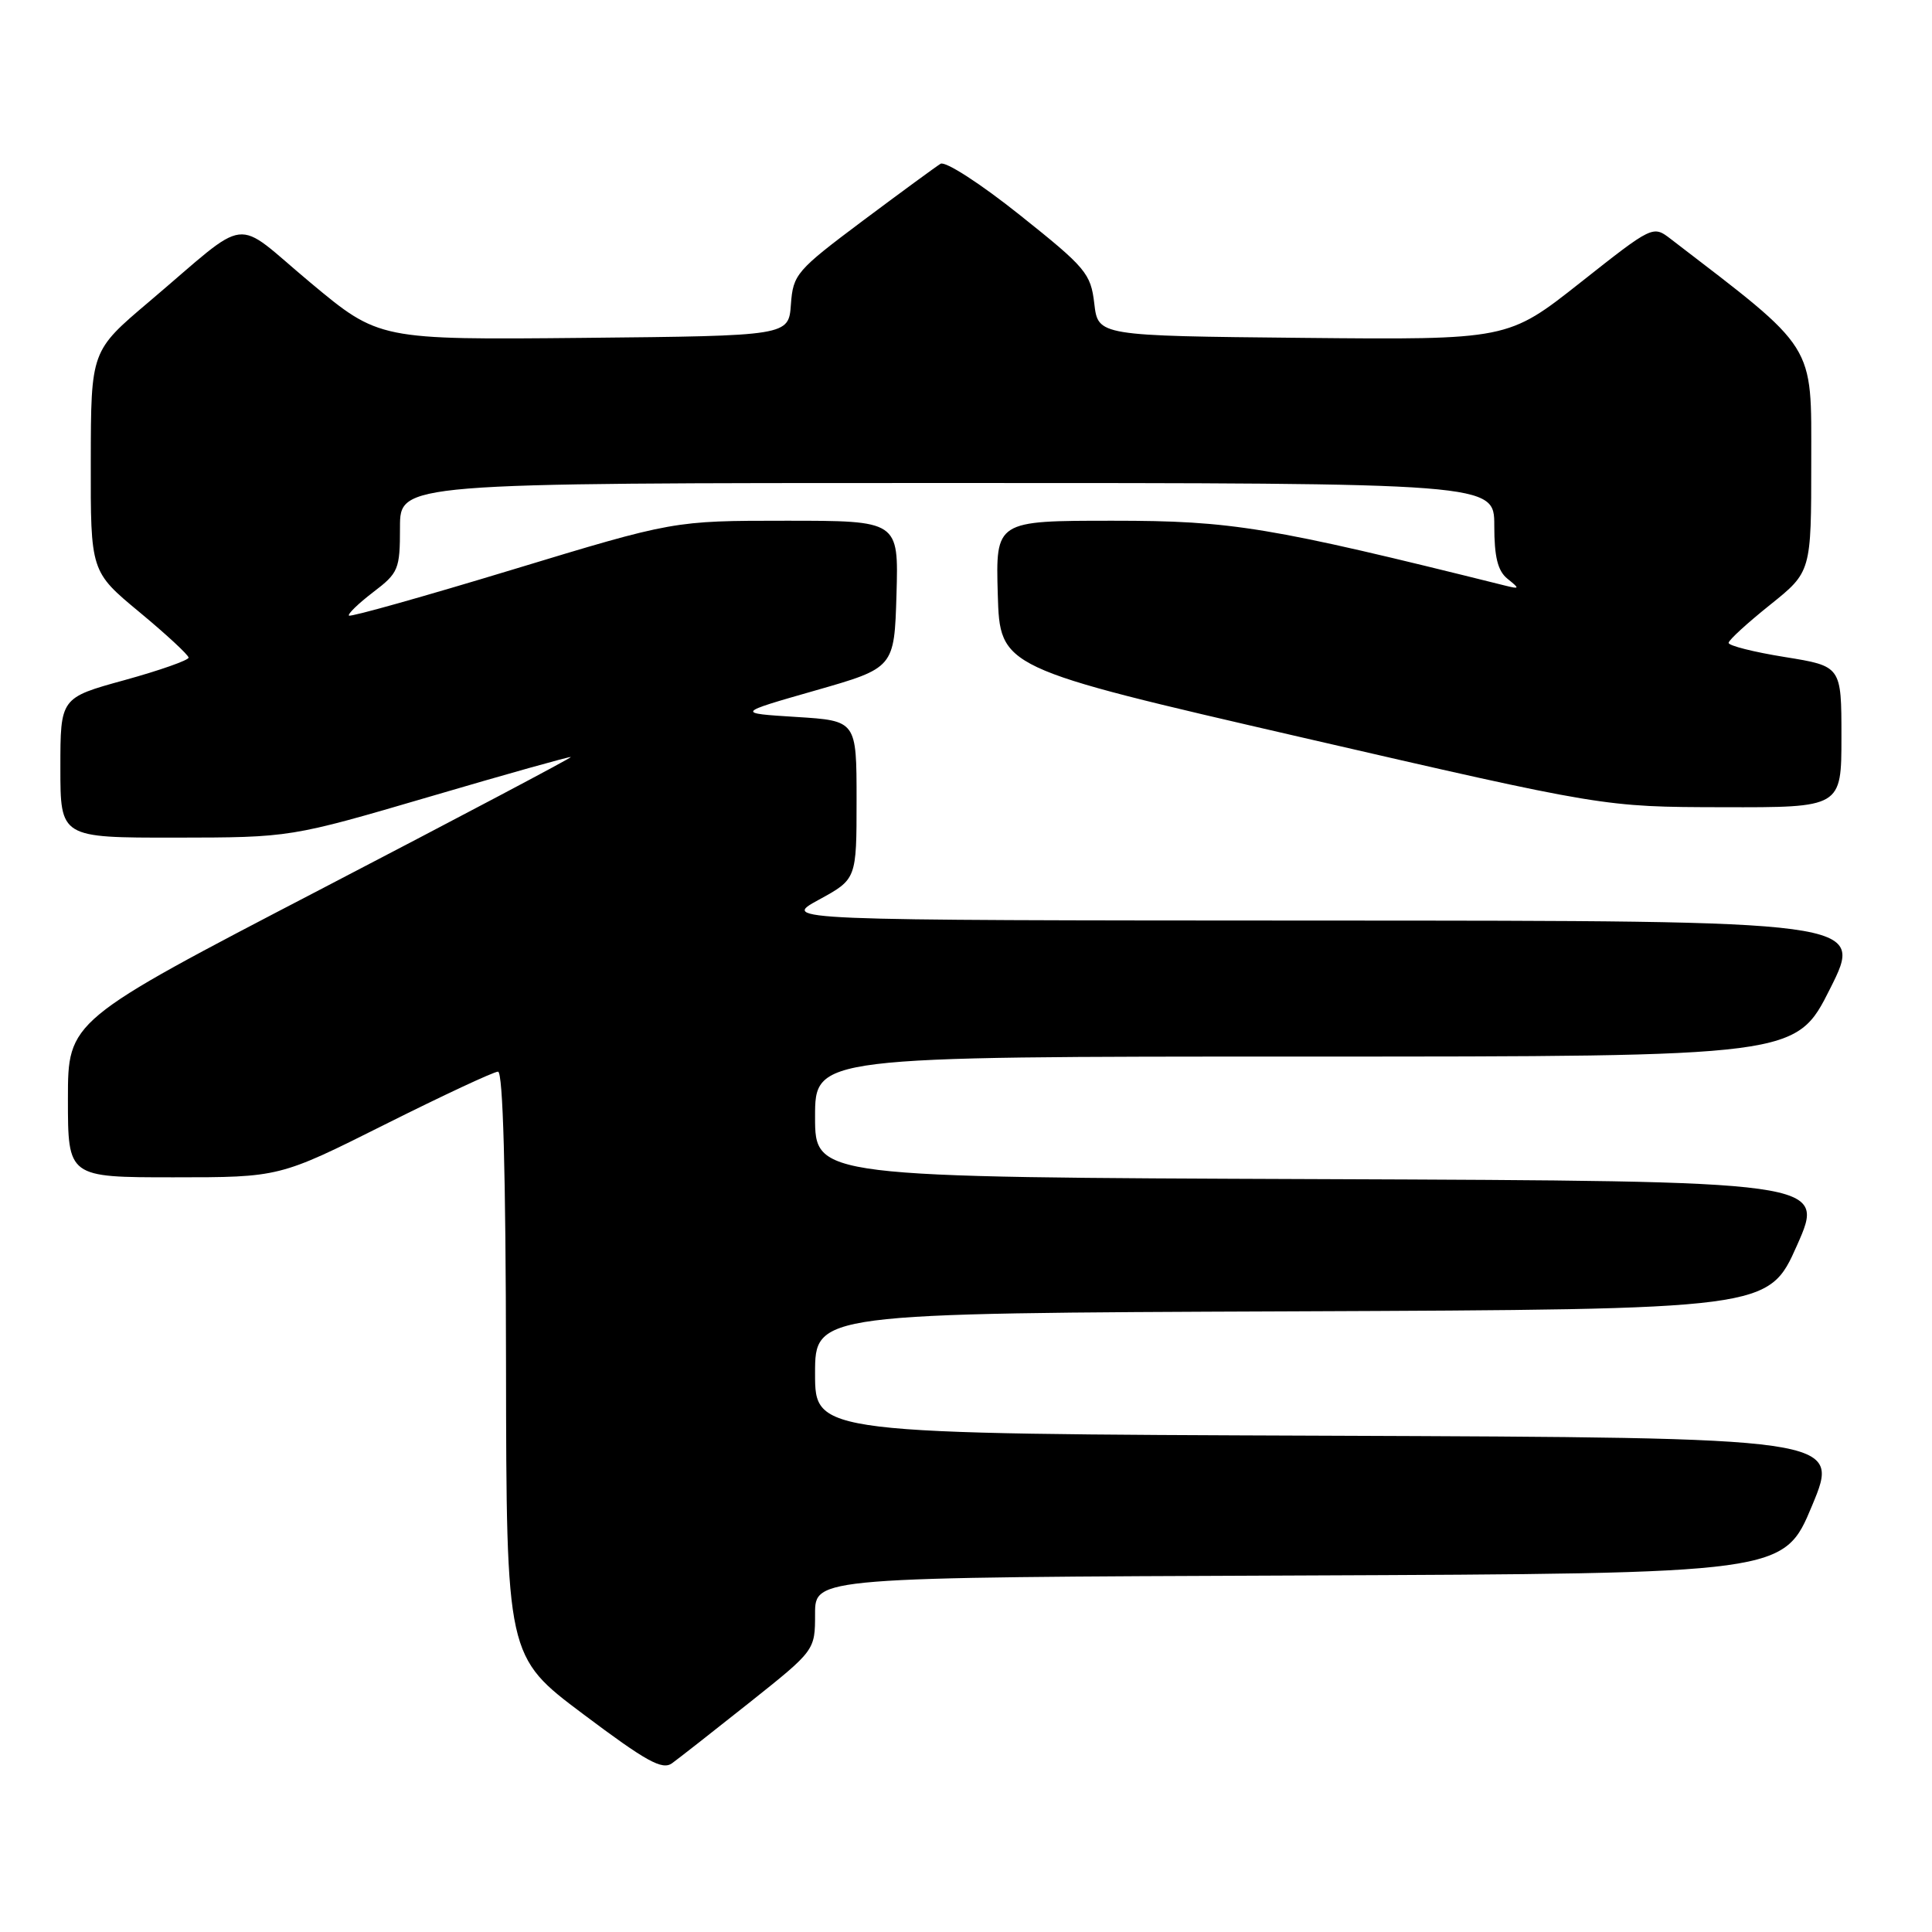 <?xml version="1.0" encoding="UTF-8" standalone="no"?>
<!DOCTYPE svg PUBLIC "-//W3C//DTD SVG 1.1//EN" "http://www.w3.org/Graphics/SVG/1.1/DTD/svg11.dtd" >
<svg xmlns="http://www.w3.org/2000/svg" xmlns:xlink="http://www.w3.org/1999/xlink" version="1.1" viewBox="0 0 256 256">
 <g >
 <path fill="currentColor"
d=" M 99.32 225.59 C 108.00 218.68 108.00 218.68 108.00 213.85 C 108.00 209.01 108.00 209.01 172.18 208.76 C 236.36 208.50 236.36 208.50 240.11 199.50 C 243.86 190.50 243.86 190.50 175.93 190.24 C 108.00 189.99 108.00 189.99 108.00 182.00 C 108.00 174.01 108.00 174.01 171.17 173.76 C 234.34 173.50 234.34 173.50 238.12 165.00 C 241.89 156.50 241.89 156.50 174.94 156.24 C 108.00 155.99 108.00 155.99 108.00 147.99 C 108.00 140.00 108.00 140.00 172.99 140.00 C 237.98 140.00 237.98 140.00 242.50 131.00 C 247.02 122.00 247.02 122.00 175.26 121.98 C 103.50 121.95 103.50 121.95 108.50 119.22 C 113.50 116.49 113.50 116.49 113.50 106.00 C 113.50 95.50 113.50 95.50 105.51 95.00 C 97.52 94.50 97.52 94.50 108.01 91.50 C 118.50 88.50 118.50 88.50 118.79 78.75 C 119.07 69.00 119.07 69.00 104.16 69.00 C 89.26 69.00 89.26 69.00 67.94 75.47 C 56.21 79.03 46.45 81.78 46.24 81.57 C 46.04 81.37 47.47 79.98 49.43 78.48 C 52.81 75.91 53.00 75.45 53.00 69.88 C 53.00 64.00 53.00 64.00 125.50 64.00 C 198.00 64.00 198.00 64.00 198.00 69.64 C 198.00 73.81 198.46 75.65 199.75 76.69 C 201.39 78.01 201.37 78.07 199.50 77.61 C 168.15 69.80 163.29 69.00 147.49 69.00 C 131.93 69.00 131.93 69.00 132.21 78.75 C 132.50 88.49 132.50 88.49 172.50 97.71 C 212.50 106.93 212.50 106.93 228.25 106.96 C 244.00 107.00 244.00 107.00 244.00 97.64 C 244.00 88.27 244.00 88.27 236.50 87.06 C 232.38 86.40 229.02 85.55 229.05 85.18 C 229.07 84.80 231.55 82.54 234.55 80.14 C 240.00 75.77 240.00 75.77 240.00 61.14 C 240.00 45.29 240.80 46.57 221.40 31.68 C 219.02 29.85 219.02 29.85 209.41 37.44 C 199.80 45.03 199.80 45.03 172.65 44.77 C 145.50 44.50 145.50 44.50 145.00 40.23 C 144.53 36.23 143.90 35.48 135.13 28.49 C 129.92 24.33 125.27 21.33 124.63 21.70 C 124.01 22.08 119.36 25.49 114.30 29.27 C 105.52 35.85 105.09 36.35 104.80 40.33 C 104.50 44.50 104.50 44.50 77.36 44.77 C 50.22 45.03 50.22 45.03 41.12 37.44 C 30.65 28.70 33.46 28.37 19.73 40.00 C 12.05 46.50 12.05 46.50 12.03 61.12 C 12.00 75.74 12.00 75.74 18.49 81.12 C 22.06 84.08 24.98 86.79 24.99 87.14 C 24.99 87.48 21.18 88.83 16.50 90.12 C 8.00 92.46 8.00 92.46 8.00 101.73 C 8.00 111.00 8.00 111.00 23.25 110.99 C 38.50 110.97 38.50 110.97 56.98 105.55 C 67.14 102.56 75.54 100.21 75.64 100.31 C 75.74 100.42 60.78 108.32 42.41 117.88 C 9.00 135.26 9.00 135.26 9.00 145.63 C 9.00 156.00 9.00 156.00 23.01 156.00 C 37.03 156.00 37.03 156.00 51.00 149.00 C 58.69 145.15 65.43 142.00 65.99 142.00 C 66.65 142.00 67.02 155.28 67.05 180.75 C 67.10 219.50 67.10 219.50 77.29 227.14 C 85.64 233.41 87.75 234.58 89.05 233.64 C 89.92 233.01 94.54 229.39 99.32 225.59 Z "/>
</g>
</svg>